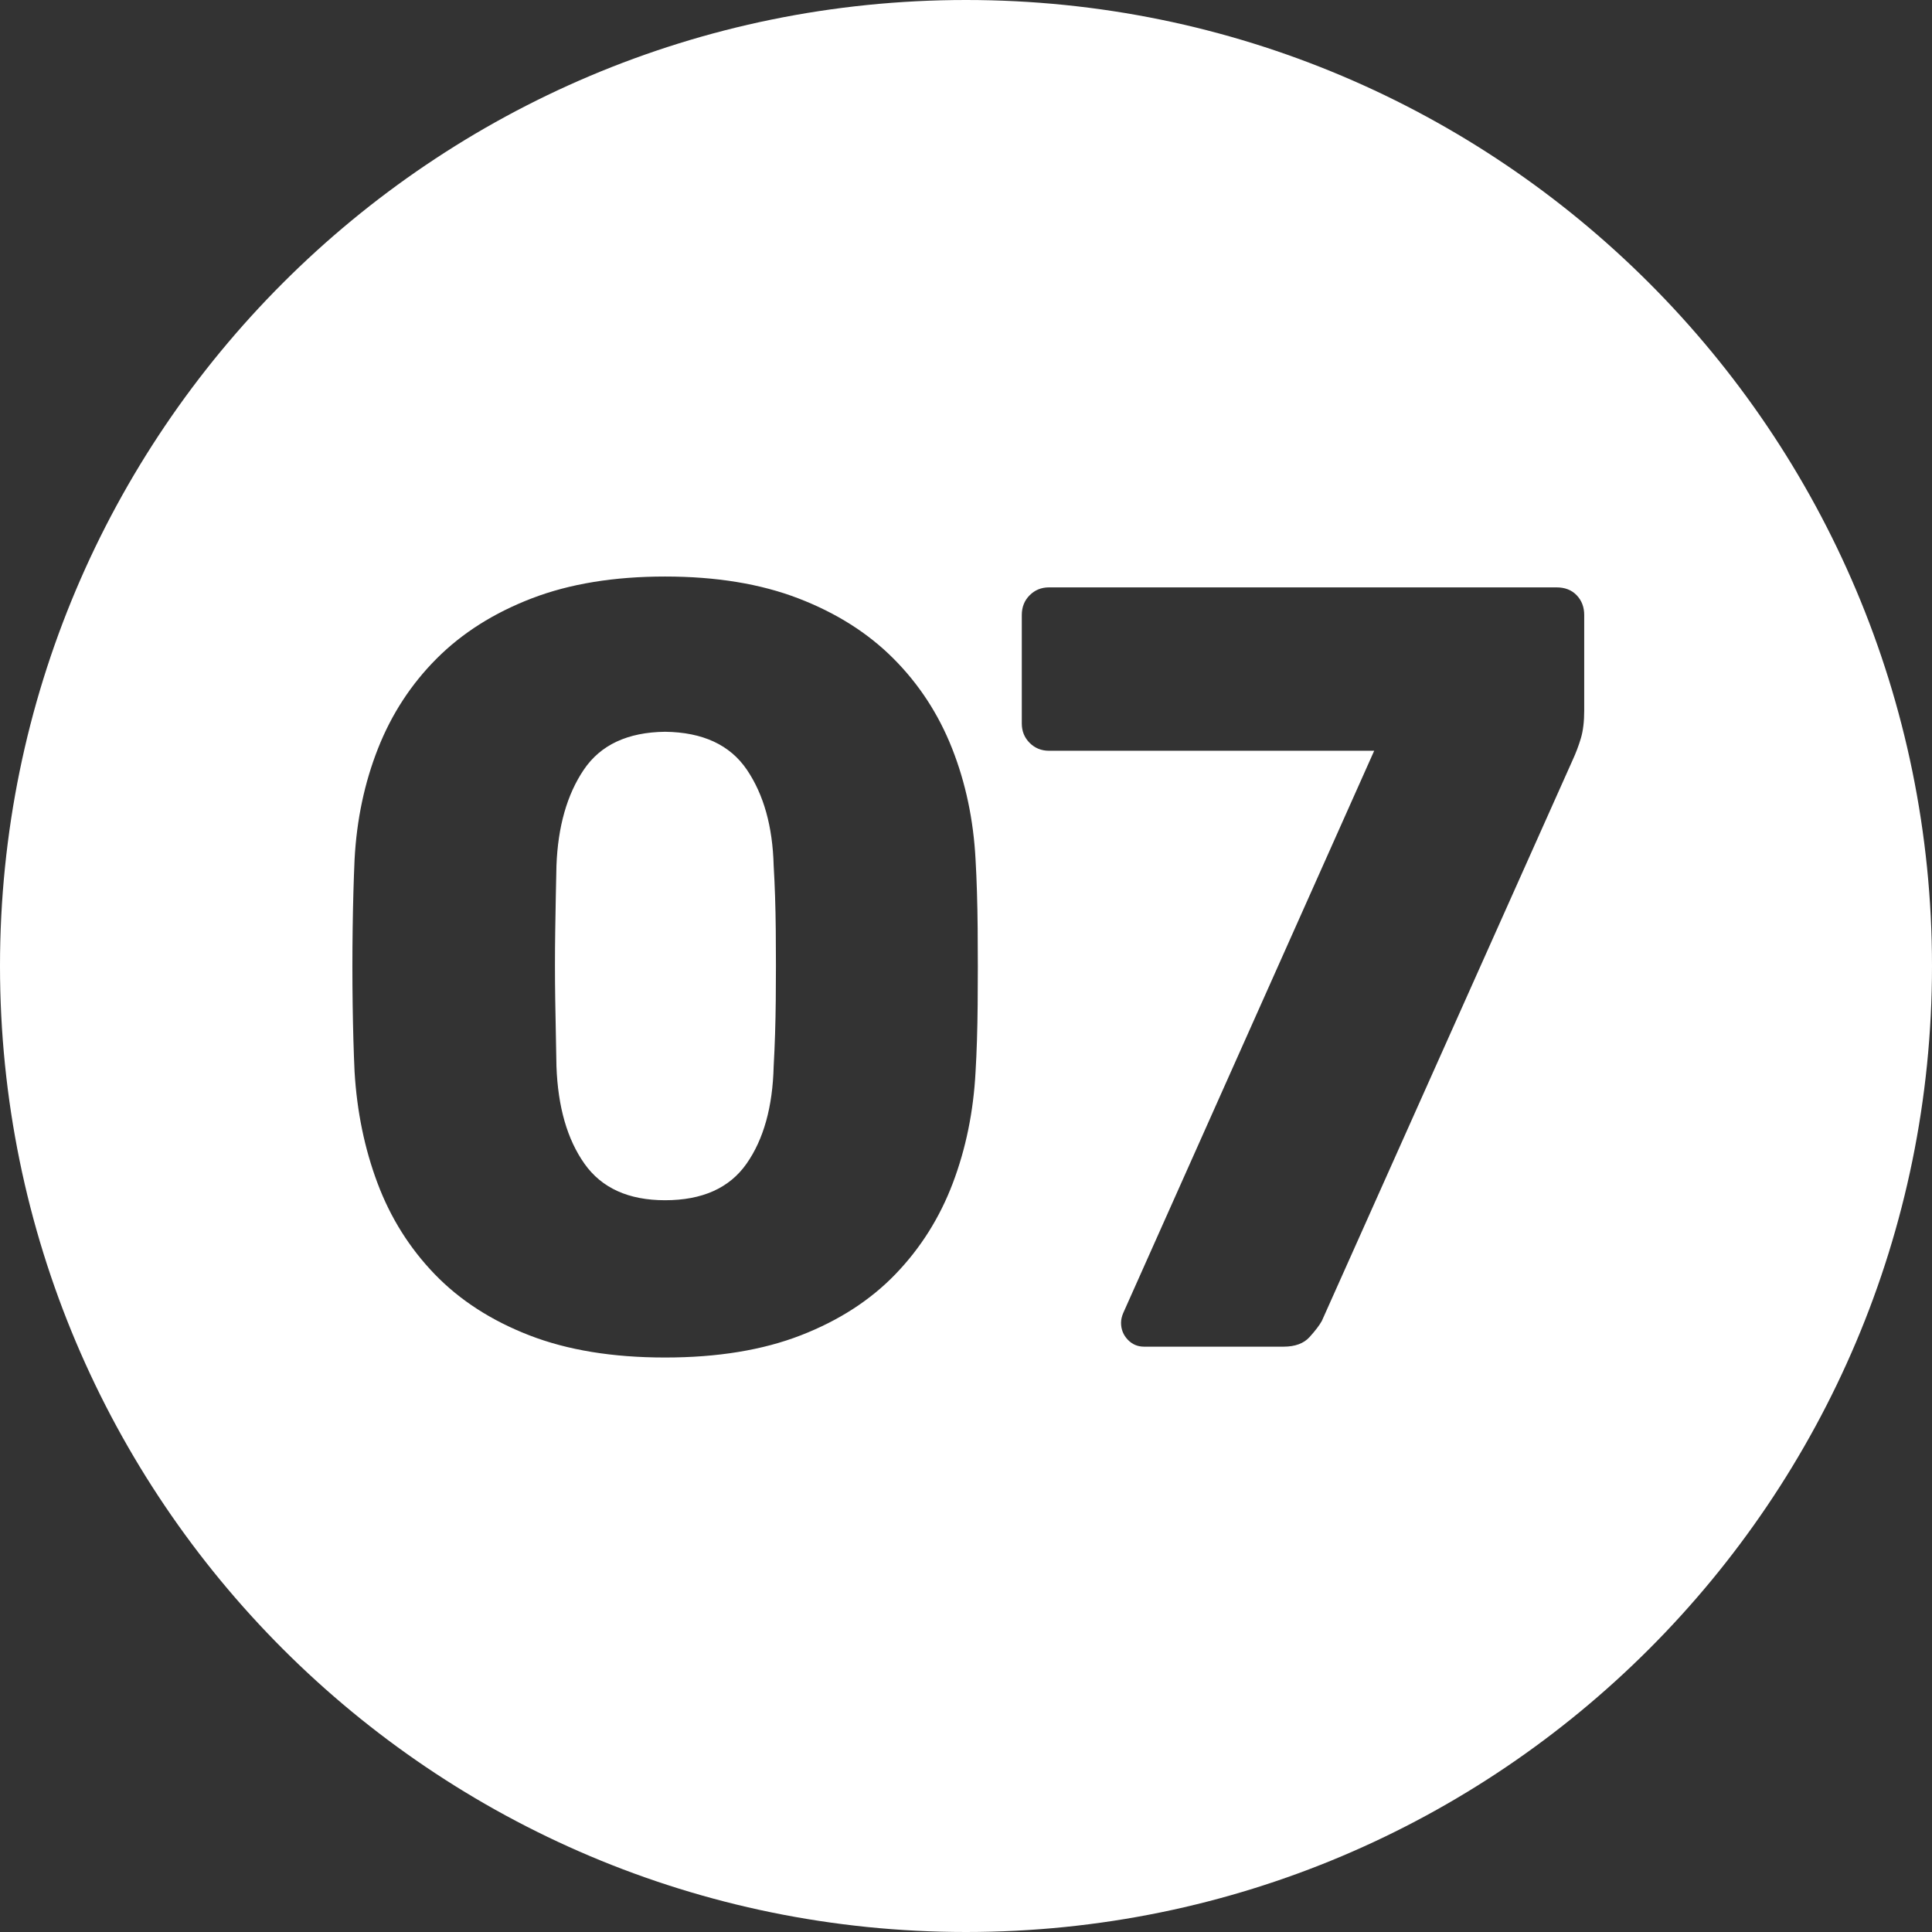 <?xml version="1.0" encoding="UTF-8"?>
<!-- Generated by Pixelmator Pro 3.4.3 -->
<svg width="472" height="472" viewBox="0 0 472 472" xmlns="http://www.w3.org/2000/svg">
    <rect x="0" y="0" width="472" height="472" fill="#333333" stroke="none"/>
    <path id="circle-07" fill="#ffffff" fill-rule="evenodd" stroke="none" d="M 236 472 C 105.661 472 0 366.339 0 236 C 0 105.661 105.661 0 236 0 C 366.339 0 472 105.661 472 236 C 472 366.339 366.339 472 236 472 Z M 162.479 331.65 C 175.265 331.65 186.313 329.845 195.621 326.234 C 204.929 322.624 212.647 317.637 218.775 311.277 C 224.904 304.917 229.567 297.515 232.77 289.068 C 235.972 280.621 237.828 271.539 238.336 261.822 C 238.623 257.052 238.792 251.587 238.848 245.426 C 238.903 239.264 238.903 233.058 238.848 226.809 C 238.792 220.559 238.623 214.962 238.336 210.016 C 237.828 200.299 235.916 191.243 232.604 182.852 C 229.291 174.46 224.516 167.14 218.277 160.891 C 212.039 154.641 204.294 149.739 195.041 146.184 C 185.788 142.628 174.934 140.85 162.479 140.85 C 150.023 140.85 139.169 142.628 129.916 146.184 C 120.663 149.739 112.918 154.641 106.68 160.891 C 100.441 167.14 95.666 174.46 92.354 182.852 C 89.041 191.243 87.131 200.299 86.623 210.016 C 86.402 214.962 86.247 220.559 86.158 226.809 C 86.07 233.058 86.07 239.264 86.158 245.426 C 86.247 251.587 86.402 257.052 86.623 261.822 C 87.197 271.539 89.067 280.621 92.236 289.068 C 95.405 297.515 100.055 304.917 106.184 311.277 C 112.312 317.637 120.03 322.624 129.338 326.234 C 138.646 329.845 149.692 331.65 162.479 331.65 Z M 279.51 329 L 313.562 329 C 316.389 329 318.509 328.221 319.922 326.664 C 321.335 325.107 322.339 323.789 322.936 322.707 L 384.184 185.734 C 385.001 183.968 385.68 182.173 386.221 180.352 C 386.762 178.53 387.033 176.283 387.033 173.611 L 387.033 150.258 C 387.033 148.314 386.421 146.703 385.195 145.422 C 383.97 144.141 382.329 143.5 380.275 143.5 L 256.289 143.5 C 254.412 143.5 252.834 144.141 251.553 145.422 C 250.272 146.703 249.631 148.314 249.631 150.258 L 249.631 176.758 C 249.631 178.635 250.272 180.213 251.553 181.494 C 252.834 182.775 254.412 183.416 256.289 183.416 L 335.723 183.416 L 274.408 320.785 C 274.055 321.624 273.879 322.419 273.879 323.17 C 273.879 324.76 274.42 326.129 275.502 327.277 C 276.584 328.426 277.92 329 279.51 329 Z M 162.479 293.225 C 153.557 293.225 146.992 290.248 142.785 284.297 C 138.578 278.345 136.299 270.414 135.945 260.498 C 135.835 255.375 135.737 249.981 135.648 244.316 C 135.56 238.652 135.56 232.96 135.648 227.24 C 135.737 221.521 135.835 216.276 135.945 211.506 C 136.299 201.944 138.525 194.126 142.621 188.053 C 146.718 181.98 153.336 178.888 162.479 178.777 C 171.687 178.888 178.35 181.98 182.469 188.053 C 186.587 194.126 188.769 201.944 189.012 211.506 C 189.299 216.276 189.47 221.521 189.525 227.24 C 189.581 232.96 189.581 238.652 189.525 244.316 C 189.47 249.981 189.299 255.375 189.012 260.498 C 188.769 270.414 186.56 278.345 182.387 284.297 C 178.213 290.248 171.577 293.225 162.479 293.225 Z"/>
</svg>
